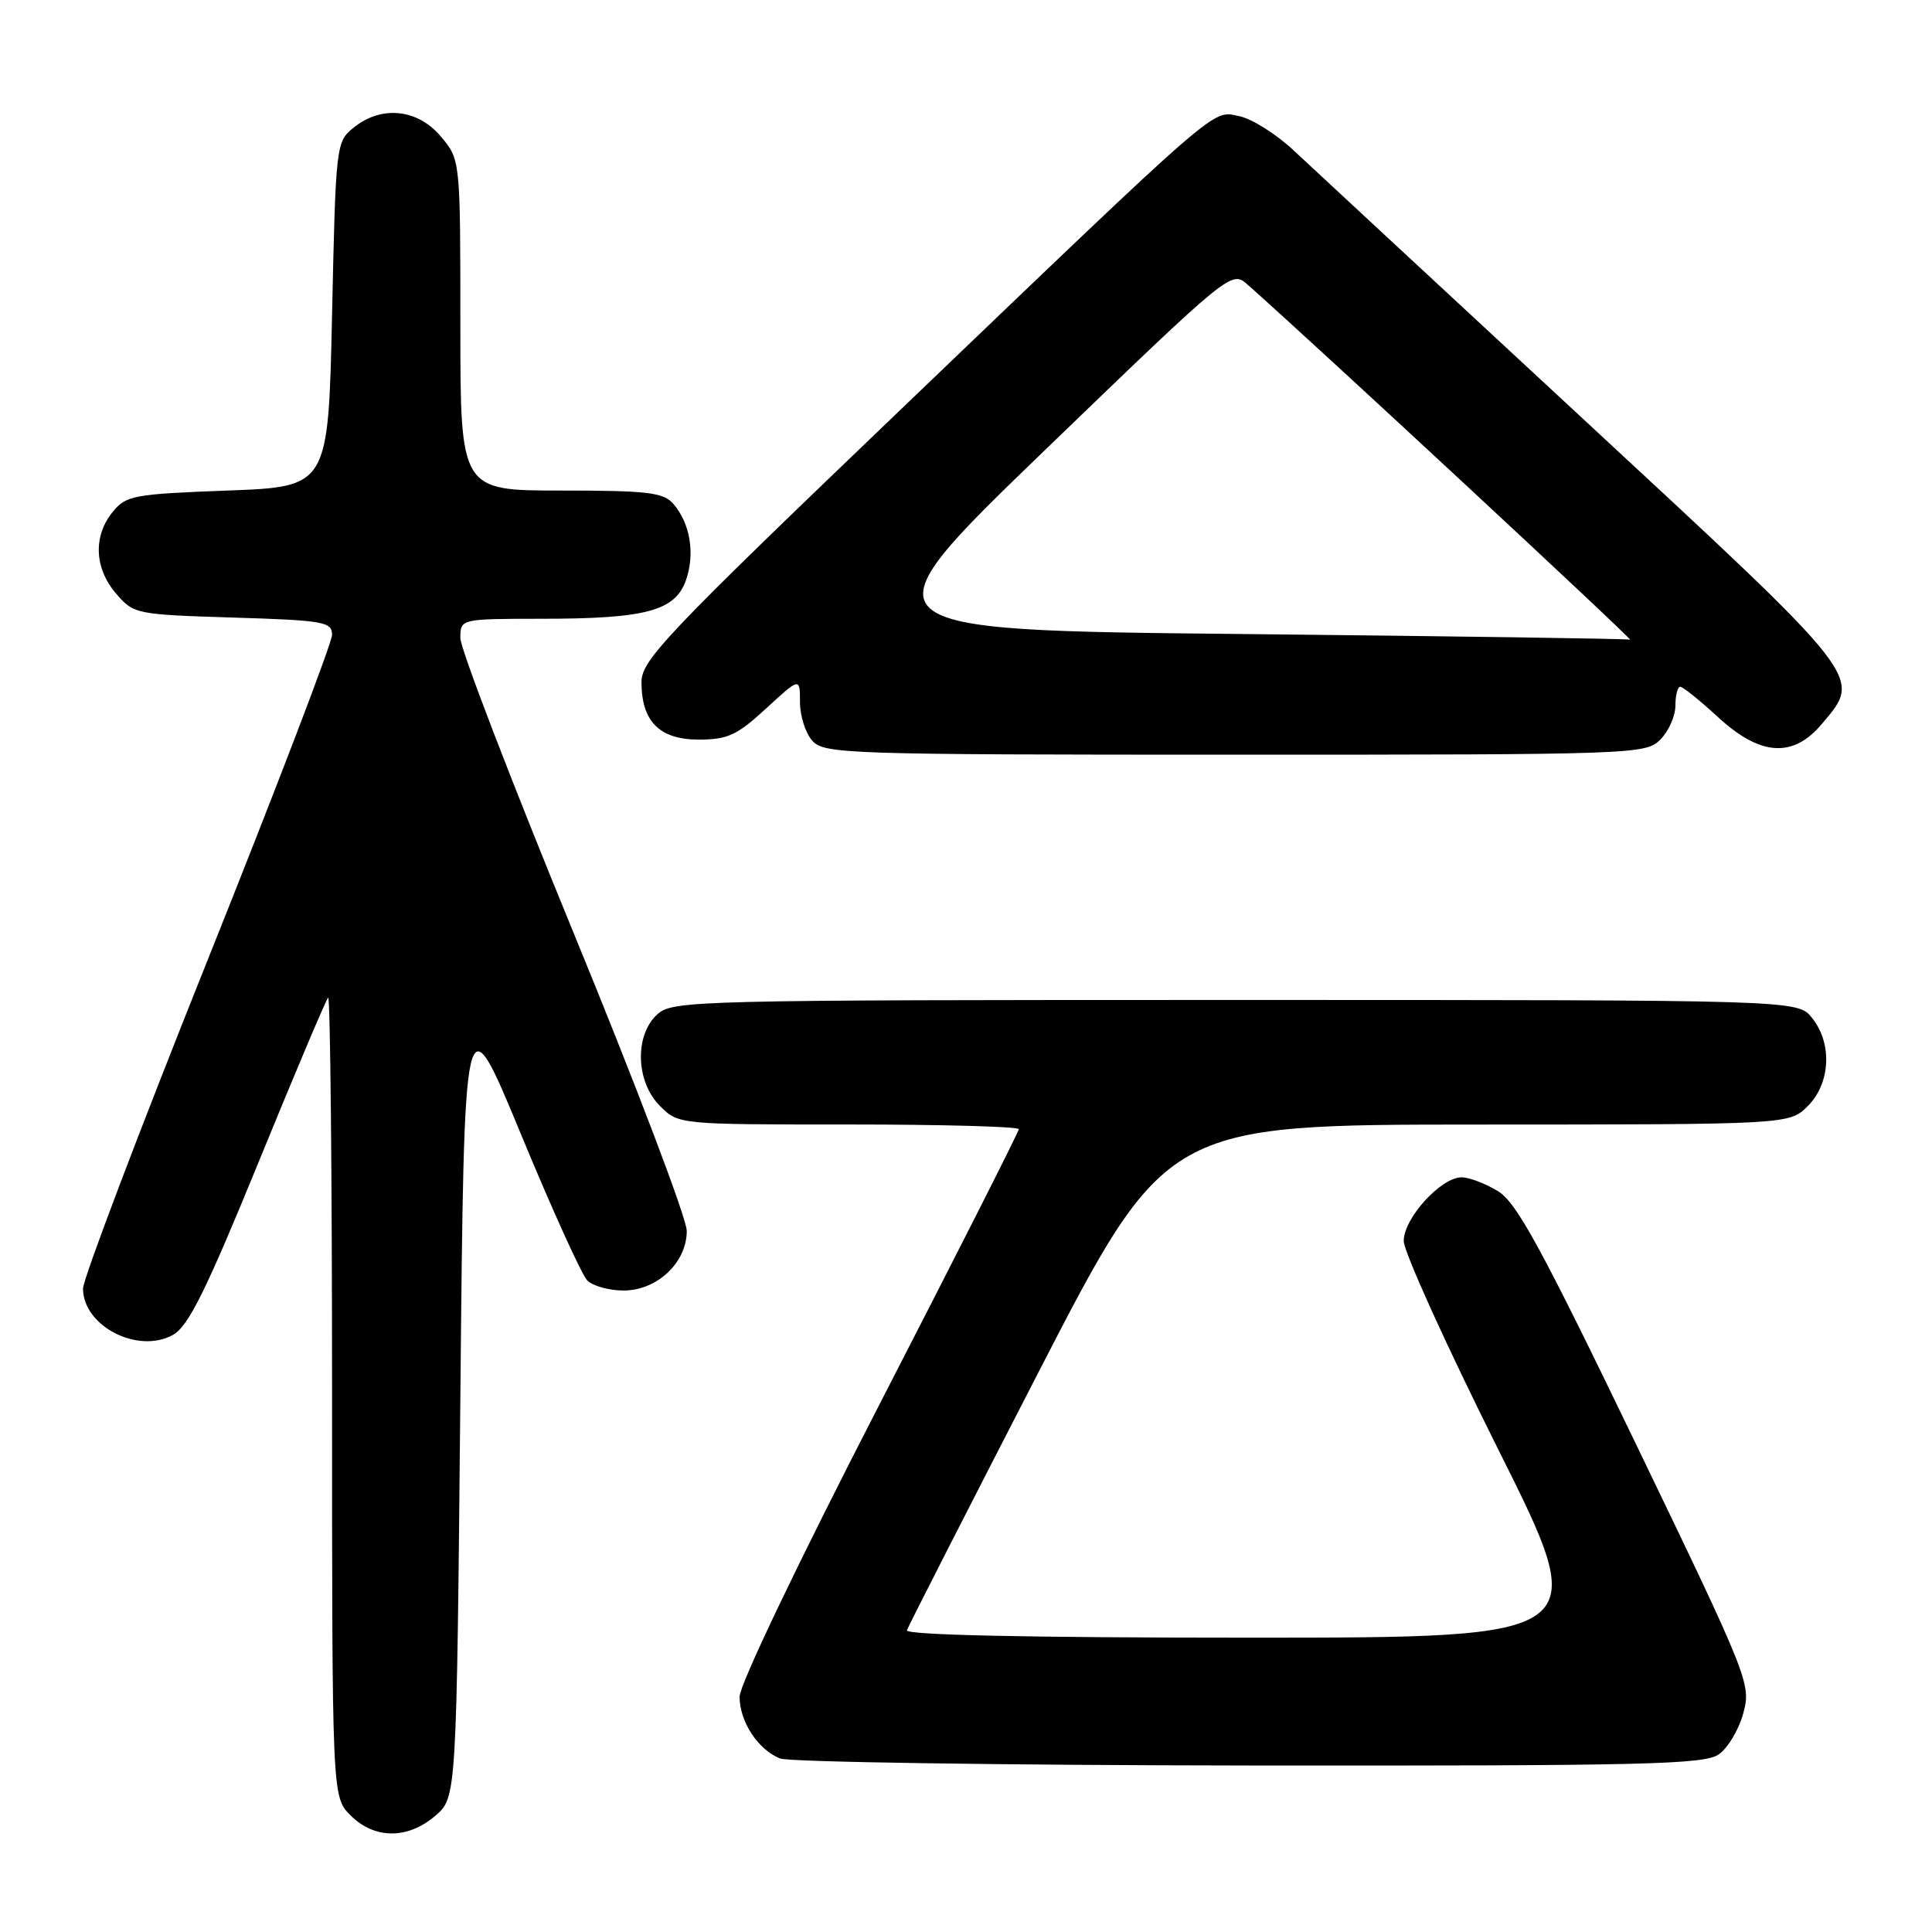 <?xml version="1.0" encoding="UTF-8" standalone="no"?>
<!DOCTYPE svg PUBLIC "-//W3C//DTD SVG 1.1//EN" "http://www.w3.org/Graphics/SVG/1.1/DTD/svg11.dtd" >
<svg xmlns="http://www.w3.org/2000/svg" xmlns:xlink="http://www.w3.org/1999/xlink" version="1.1" viewBox="0 0 256 256">
 <g >
 <path fill="currentColor"
d=" M 57.69 240.59 C 60.50 238.17 60.50 238.17 61.00 185.14 C 61.50 132.10 61.50 132.10 69.00 150.22 C 73.12 160.19 77.09 168.94 77.82 169.67 C 78.55 170.40 80.71 171.00 82.62 171.00 C 87.07 171.00 91.00 167.30 91.00 163.10 C 91.00 161.45 84.25 143.68 76.00 123.60 C 67.75 103.52 61.00 85.95 61.00 84.55 C 61.00 82.00 61.00 82.00 71.75 81.99 C 85.59 81.99 89.47 80.95 90.90 76.86 C 92.12 73.35 91.45 69.33 89.21 66.75 C 87.90 65.25 85.81 65.00 74.35 65.00 C 61.00 65.00 61.00 65.00 61.00 43.08 C 61.00 21.15 61.00 21.15 58.41 18.08 C 55.33 14.42 50.54 13.93 46.86 16.91 C 44.53 18.79 44.49 19.14 44.00 41.66 C 43.50 64.50 43.50 64.50 30.16 65.00 C 17.64 65.47 16.70 65.65 14.91 67.86 C 12.32 71.06 12.51 75.32 15.38 78.65 C 17.71 81.37 18.01 81.43 30.88 81.83 C 42.92 82.20 44.00 82.39 44.00 84.12 C 44.00 85.16 36.58 104.56 27.50 127.24 C 18.42 149.92 11.00 169.49 11.00 170.74 C 11.00 175.72 18.30 179.47 22.93 176.87 C 24.97 175.72 27.28 171.06 34.23 154.07 C 39.03 142.32 43.19 132.48 43.48 132.19 C 43.76 131.90 44.00 155.61 44.00 184.88 C 44.00 238.09 44.00 238.09 46.45 240.55 C 49.63 243.72 54.03 243.74 57.69 240.59 Z  M 227.75 232.46 C 228.96 231.62 230.42 229.16 231.00 226.99 C 232.04 223.14 231.74 222.38 216.78 191.36 C 204.27 165.43 200.96 159.34 198.50 157.84 C 196.85 156.83 194.68 156.01 193.67 156.00 C 190.94 156.00 186.00 161.42 186.00 164.43 C 186.00 165.85 191.63 178.26 198.50 192.01 C 211.01 217.00 211.01 217.00 165.42 217.00 C 136.21 217.00 119.95 216.65 120.17 216.02 C 120.35 215.49 128.15 200.19 137.50 182.03 C 154.50 149.02 154.50 149.02 195.80 149.01 C 237.09 149.00 237.09 149.00 239.55 146.55 C 242.57 143.52 242.81 138.23 240.09 134.86 C 238.18 132.50 238.18 132.50 163.69 132.50 C 91.85 132.50 89.14 132.57 87.10 134.40 C 84.06 137.16 84.23 143.33 87.45 146.55 C 89.91 149.00 89.91 149.00 112.45 149.00 C 124.85 149.00 135.00 149.28 135.00 149.62 C 135.00 149.95 126.67 166.40 116.50 186.16 C 105.78 206.98 98.00 223.24 98.00 224.82 C 98.00 228.12 100.43 231.83 103.36 233.01 C 104.54 233.48 132.51 233.90 165.53 233.94 C 217.97 233.99 225.83 233.81 227.75 232.46 Z  M 220.00 98.00 C 221.10 96.90 222.00 94.88 222.00 93.50 C 222.00 92.12 222.29 91.00 222.64 91.00 C 222.99 91.00 225.23 92.80 227.62 95.00 C 233.24 100.19 237.58 100.48 241.41 95.92 C 246.75 89.58 247.33 90.31 209.75 55.49 C 190.91 38.03 173.63 22.00 171.34 19.86 C 169.05 17.73 165.84 15.72 164.20 15.39 C 160.52 14.65 162.37 13.05 118.75 54.84 C 88.24 84.08 85.00 87.48 85.00 90.37 C 85.00 95.60 87.39 98.00 92.58 98.00 C 96.42 98.00 97.67 97.42 101.52 93.87 C 106.00 89.75 106.00 89.75 106.00 93.04 C 106.00 94.86 106.74 97.17 107.65 98.17 C 109.22 99.90 112.28 100.00 163.65 100.00 C 216.67 100.00 218.05 99.95 220.00 98.00 Z  M 164.62 84.01 C 113.74 83.50 113.74 83.50 138.45 59.65 C 163.17 35.81 163.17 35.81 165.33 37.73 C 174.69 46.02 216.88 85.21 215.98 84.76 C 215.72 84.63 192.60 84.30 164.62 84.01 Z "/>
</g>
</svg>
